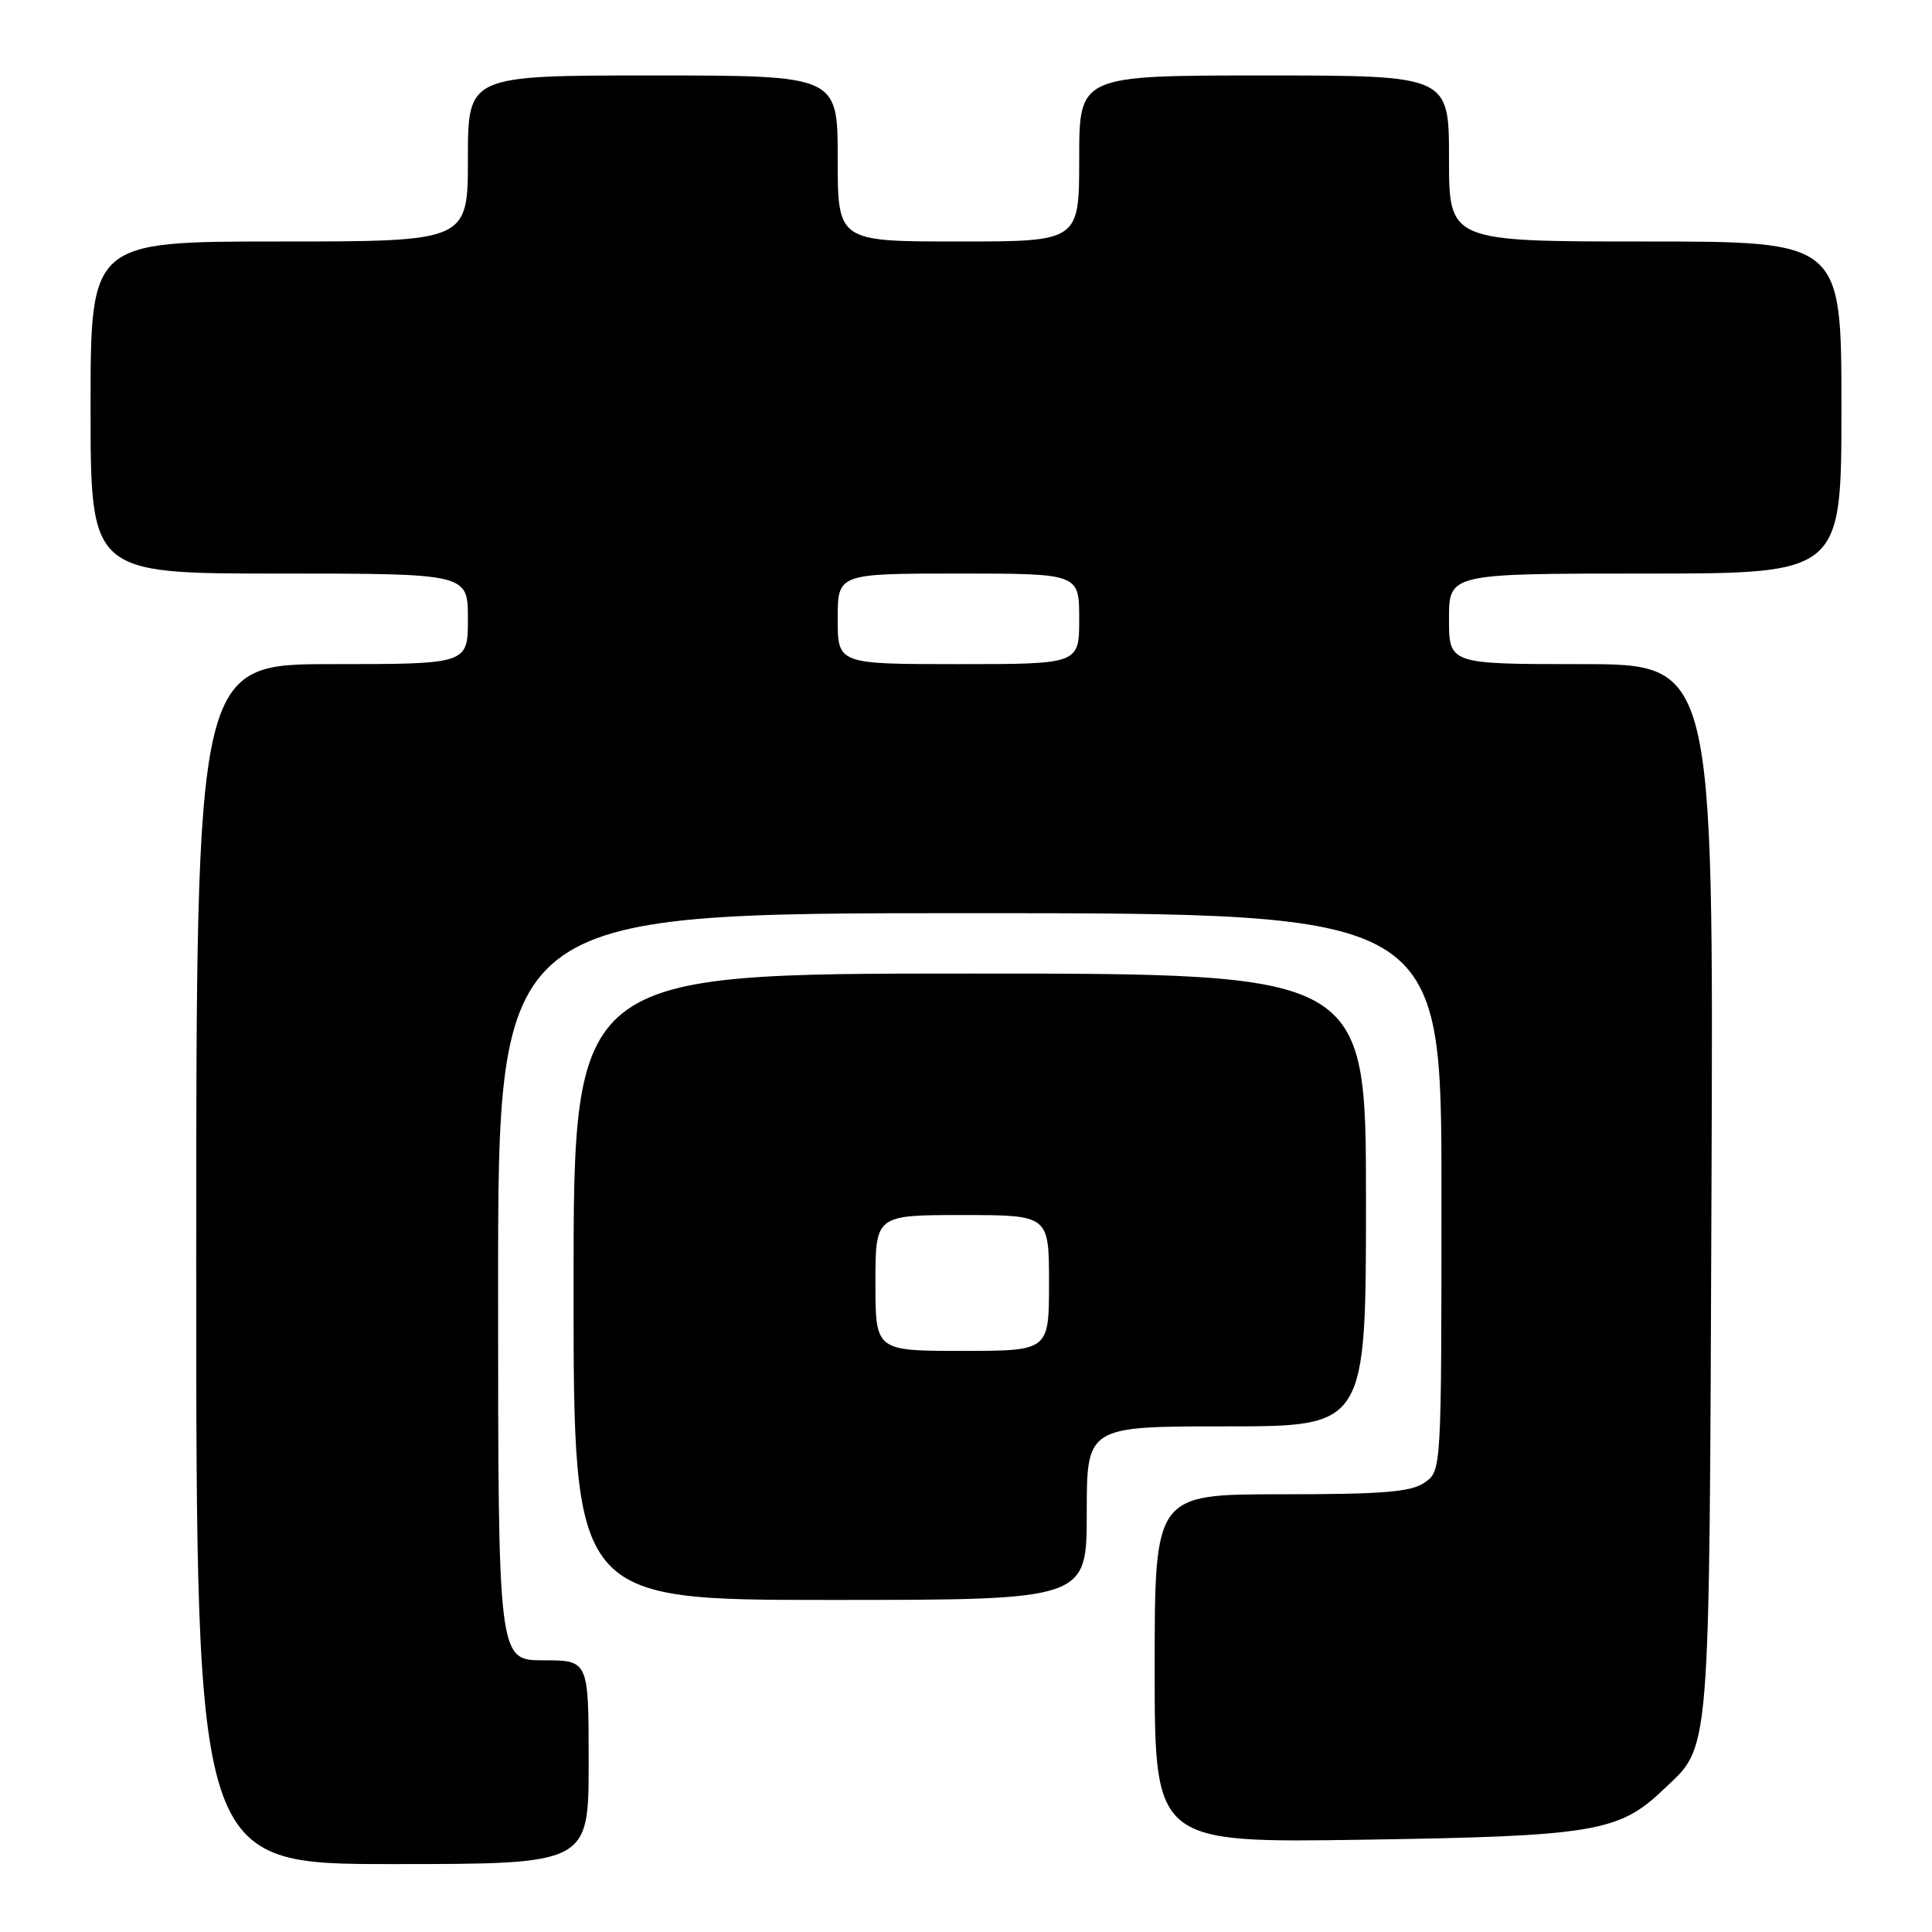 <?xml version="1.0" encoding="UTF-8" standalone="no"?>
<!DOCTYPE svg PUBLIC "-//W3C//DTD SVG 1.1//EN" "http://www.w3.org/Graphics/SVG/1.1/DTD/svg11.dtd" >
<svg xmlns="http://www.w3.org/2000/svg" xmlns:xlink="http://www.w3.org/1999/xlink" version="1.1" viewBox="0 0 256 256">
 <g >
 <path fill="currentColor"
d=" M 78.00 233.50 C 78.00 220.00 78.00 220.00 72.00 220.00 C 66.00 220.00 66.00 220.00 66.00 170.50 C 66.00 121.00 66.00 121.00 128.50 121.00 C 191.00 121.00 191.00 121.00 191.00 157.94 C 191.00 194.89 191.00 194.89 188.78 196.44 C 186.98 197.70 183.34 198.00 169.78 198.00 C 153.00 198.00 153.00 198.00 153.00 221.09 C 153.00 244.19 153.00 244.19 180.75 243.77 C 211.04 243.31 214.52 242.74 220.32 237.21 C 226.75 231.09 226.47 234.46 226.78 157.75 C 227.06 88.00 227.06 88.00 209.53 88.00 C 192.00 88.00 192.00 88.00 192.00 82.00 C 192.00 76.00 192.00 76.00 218.00 76.00 C 244.00 76.00 244.00 76.00 244.00 54.00 C 244.00 32.00 244.00 32.00 218.00 32.00 C 192.00 32.00 192.00 32.00 192.00 21.00 C 192.00 10.00 192.00 10.00 167.50 10.00 C 143.00 10.00 143.00 10.00 143.00 21.00 C 143.00 32.00 143.00 32.00 127.00 32.00 C 111.00 32.00 111.00 32.00 111.00 21.00 C 111.00 10.00 111.00 10.00 86.50 10.00 C 62.00 10.00 62.00 10.00 62.00 21.00 C 62.00 32.00 62.00 32.00 37.00 32.00 C 12.00 32.00 12.00 32.00 12.00 54.00 C 12.00 76.00 12.00 76.00 37.00 76.00 C 62.00 76.00 62.00 76.00 62.00 82.00 C 62.00 88.00 62.00 88.00 44.00 88.00 C 26.00 88.00 26.00 88.00 26.00 167.50 C 26.00 247.00 26.00 247.00 52.00 247.00 C 78.00 247.00 78.00 247.00 78.00 233.50 Z  M 144.00 200.50 C 144.00 189.00 144.00 189.00 162.50 189.00 C 181.00 189.00 181.00 189.00 181.00 159.00 C 181.00 129.00 181.00 129.00 128.50 129.00 C 76.00 129.00 76.00 129.00 76.00 170.50 C 76.00 212.00 76.00 212.00 110.00 212.00 C 144.00 212.00 144.00 212.00 144.00 200.50 Z  M 111.00 82.00 C 111.00 76.00 111.00 76.00 127.00 76.00 C 143.00 76.00 143.00 76.00 143.00 82.00 C 143.00 88.00 143.00 88.00 127.00 88.00 C 111.00 88.00 111.00 88.00 111.00 82.00 Z  M 116.00 170.00 C 116.00 161.00 116.00 161.00 127.50 161.00 C 139.00 161.00 139.00 161.00 139.00 170.00 C 139.00 179.00 139.00 179.00 127.50 179.00 C 116.00 179.00 116.00 179.00 116.00 170.00 Z "/>
</g>
</svg>